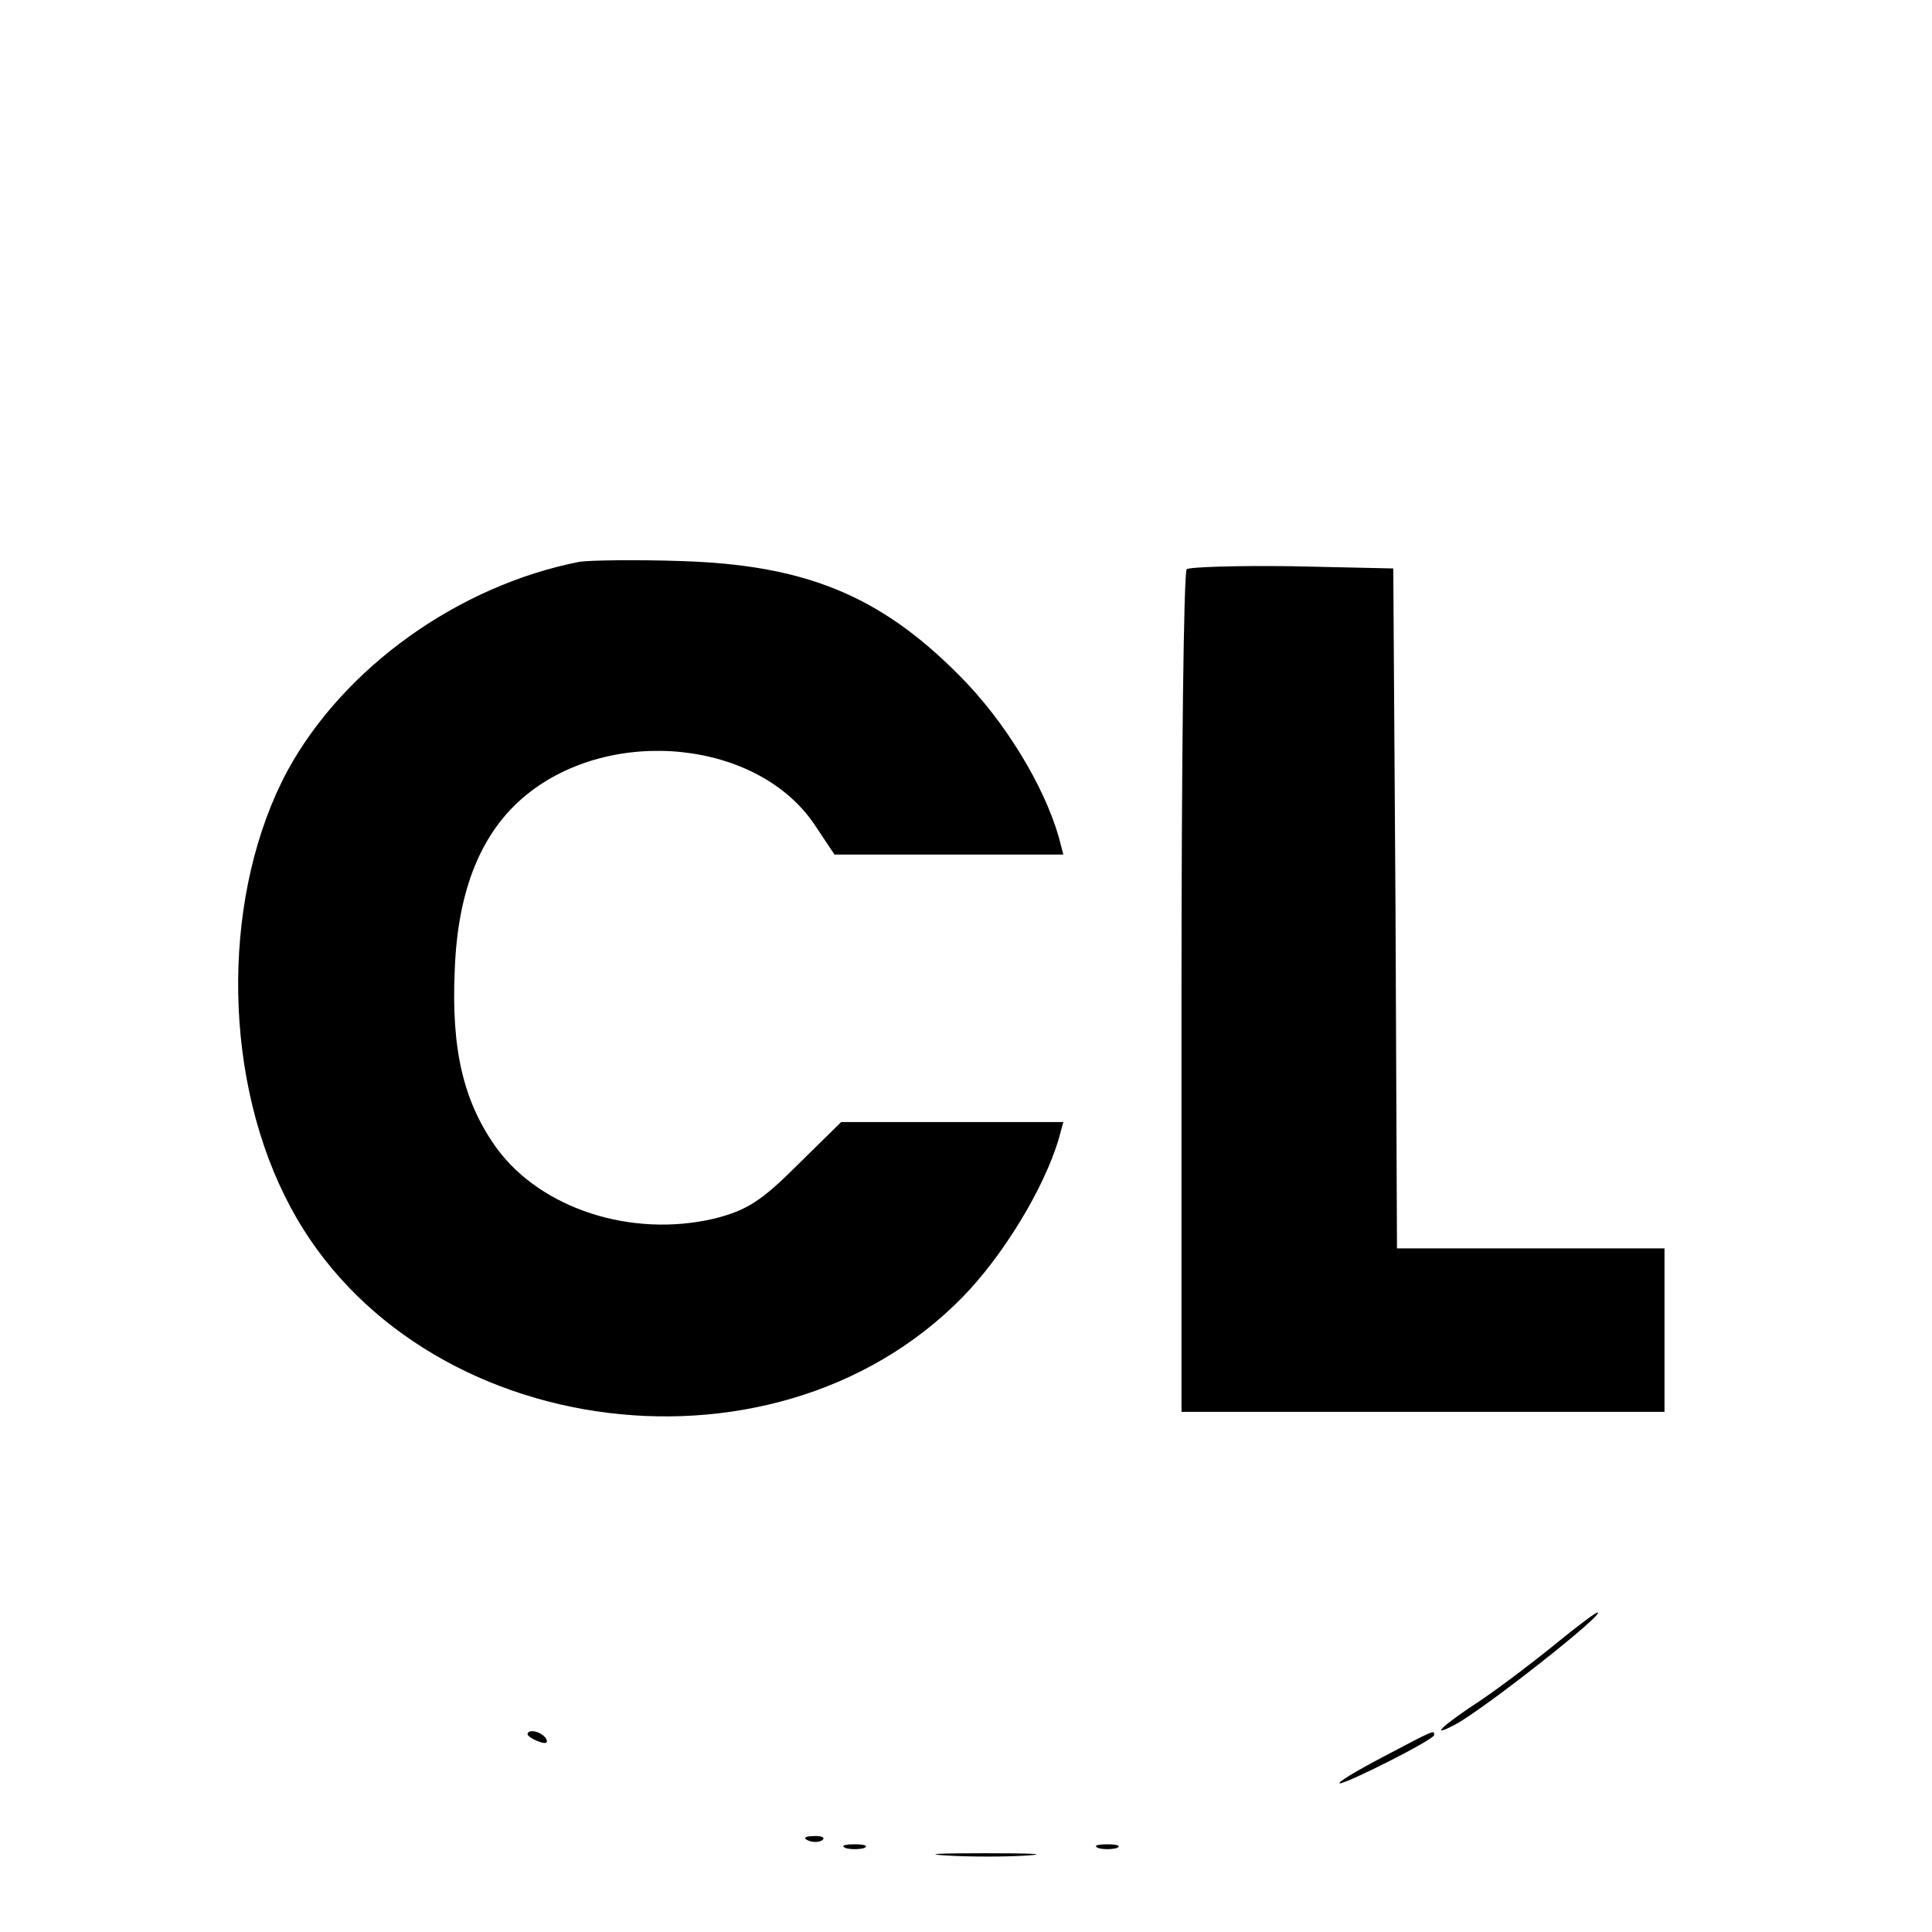 <?xml version="1.0" standalone="no"?>
<!DOCTYPE svg PUBLIC "-//W3C//DTD SVG 20010904//EN"
 "http://www.w3.org/TR/2001/REC-SVG-20010904/DTD/svg10.dtd">
<svg version="1.0" xmlns="http://www.w3.org/2000/svg"
 width="260pt" height="260pt" viewBox="0 0 260 260"
 preserveAspectRatio="xMidYMid meet">
<g transform="translate(0,260) scale(0.1,-0.1)"
fill="#000000" stroke="none">
<path d="M780 1844 c-163 -32 -317 -142 -393 -281 -87 -162 -89 -400 -4 -572
160 -327 653 -401 912 -137 54 55 110 146 130 214 l6 22 -150 0 -149 0 -59
-58 c-48 -48 -68 -61 -112 -72 -111 -26 -232 13 -292 94 -45 62 -62 133 -57
241 4 108 36 186 96 235 115 94 313 74 389 -41 l26 -39 154 0 154 0 -6 23
c-20 70 -73 157 -134 218 -107 108 -208 149 -376 154 -60 2 -121 1 -135 -1z"/>
<path d="M1597 1834 c-4 -4 -7 -261 -7 -571 l0 -563 325 0 325 0 0 110 0 110
-180 0 -180 0 -2 458 -3 457 -136 3 c-74 1 -138 -1 -142 -4z"/>
<path d="M2095 389 c-28 -23 -74 -58 -102 -77 -52 -34 -71 -52 -35 -33 38 20
203 150 192 151 -3 0 -28 -19 -55 -41z"/>
<path d="M710 266 c0 -2 7 -7 16 -10 8 -3 12 -2 9 4 -6 10 -25 14 -25 6z"/>
<path d="M1860 235 c-36 -19 -61 -34 -57 -35 10 0 127 59 127 65 0 7 2 8 -70
-30z"/>
<path d="M1088 123 c7 -3 16 -2 19 1 4 3 -2 6 -13 5 -11 0 -14 -3 -6 -6z"/>
<path d="M1138 113 c6 -2 18 -2 25 0 6 3 1 5 -13 5 -14 0 -19 -2 -12 -5z"/>
<path d="M1478 113 c6 -2 18 -2 25 0 6 3 1 5 -13 5 -14 0 -19 -2 -12 -5z"/>
<path d="M1273 103 c32 -2 81 -2 110 0 29 2 3 3 -58 3 -60 0 -84 -1 -52 -3z"/>
</g>
</svg>
